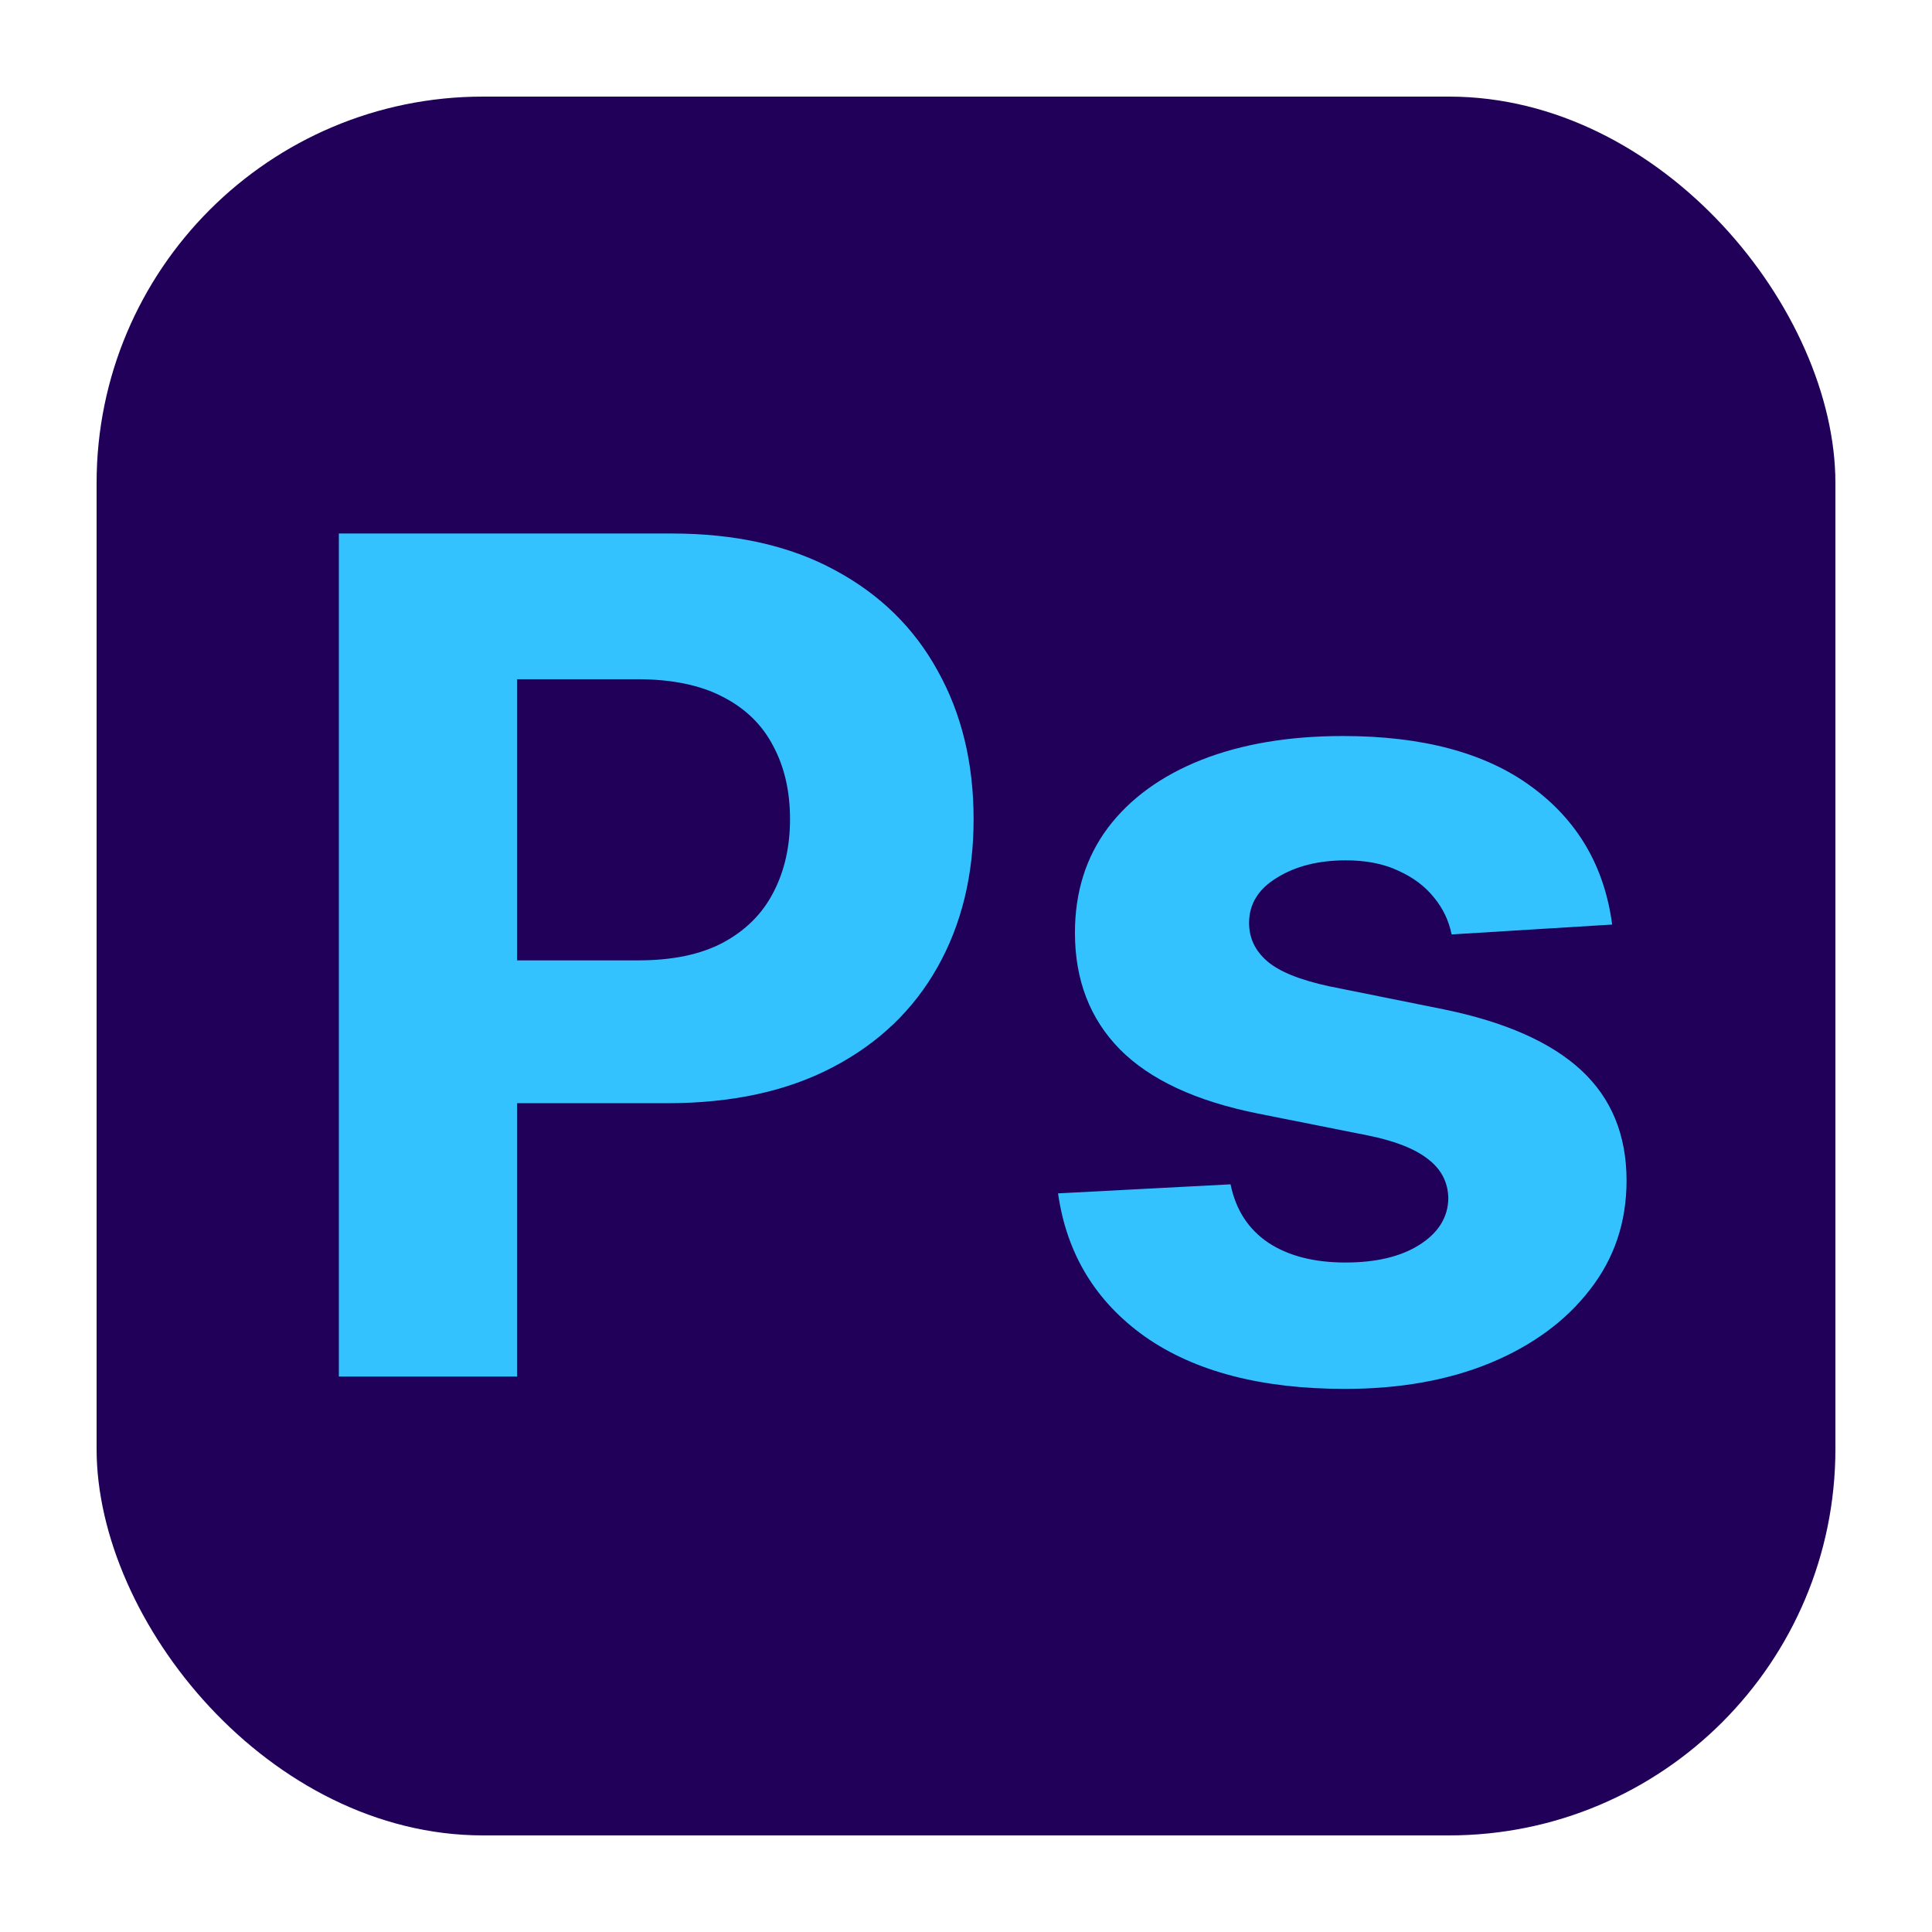 <svg width="80" height="80" viewBox="0 0 80 80" fill="none" xmlns="http://www.w3.org/2000/svg">
<rect x="4" y="4" width="72" height="72" rx="16" fill="#200058"/>
<path d="M66.756 38.284L60.108 38.693C59.994 38.125 59.75 37.613 59.375 37.159C59 36.693 58.506 36.324 57.892 36.051C57.29 35.767 56.568 35.625 55.727 35.625C54.602 35.625 53.653 35.863 52.881 36.341C52.108 36.807 51.722 37.432 51.722 38.216C51.722 38.841 51.972 39.369 52.472 39.801C52.972 40.233 53.83 40.579 55.045 40.841L59.784 41.795C62.33 42.318 64.227 43.159 65.477 44.318C66.727 45.477 67.352 47 67.352 48.886C67.352 50.602 66.847 52.108 65.835 53.403C64.835 54.699 63.46 55.71 61.71 56.437C59.972 57.153 57.966 57.511 55.693 57.511C52.227 57.511 49.466 56.79 47.409 55.346C45.364 53.892 44.165 51.915 43.812 49.415L50.955 49.04C51.17 50.096 51.693 50.903 52.523 51.46C53.352 52.005 54.415 52.278 55.71 52.278C56.983 52.278 58.006 52.034 58.778 51.545C59.562 51.045 59.96 50.403 59.972 49.619C59.96 48.96 59.682 48.42 59.136 48C58.591 47.568 57.75 47.238 56.614 47.011L52.08 46.108C49.523 45.596 47.619 44.71 46.369 43.449C45.131 42.187 44.511 40.579 44.511 38.625C44.511 36.943 44.966 35.494 45.875 34.278C46.795 33.062 48.085 32.125 49.744 31.466C51.415 30.807 53.369 30.477 55.608 30.477C58.915 30.477 61.517 31.176 63.415 32.574C65.324 33.971 66.438 35.875 66.756 38.284Z" fill="#34C2FE"/>
<path d="M14.031 57V22.091H27.804C30.452 22.091 32.707 22.596 34.571 23.608C36.435 24.608 37.855 26 38.832 27.784C39.821 29.557 40.315 31.602 40.315 33.92C40.315 36.239 39.815 38.284 38.815 40.057C37.815 41.83 36.367 43.21 34.469 44.199C32.582 45.187 30.298 45.682 27.616 45.682H18.838V39.767H26.423C27.844 39.767 29.014 39.523 29.935 39.034C30.866 38.534 31.56 37.846 32.014 36.971C32.48 36.085 32.713 35.068 32.713 33.92C32.713 32.761 32.48 31.75 32.014 30.886C31.56 30.011 30.866 29.335 29.935 28.858C29.003 28.369 27.821 28.125 26.389 28.125H21.412V57H14.031Z" fill="#34C2FE"/>
</svg>
